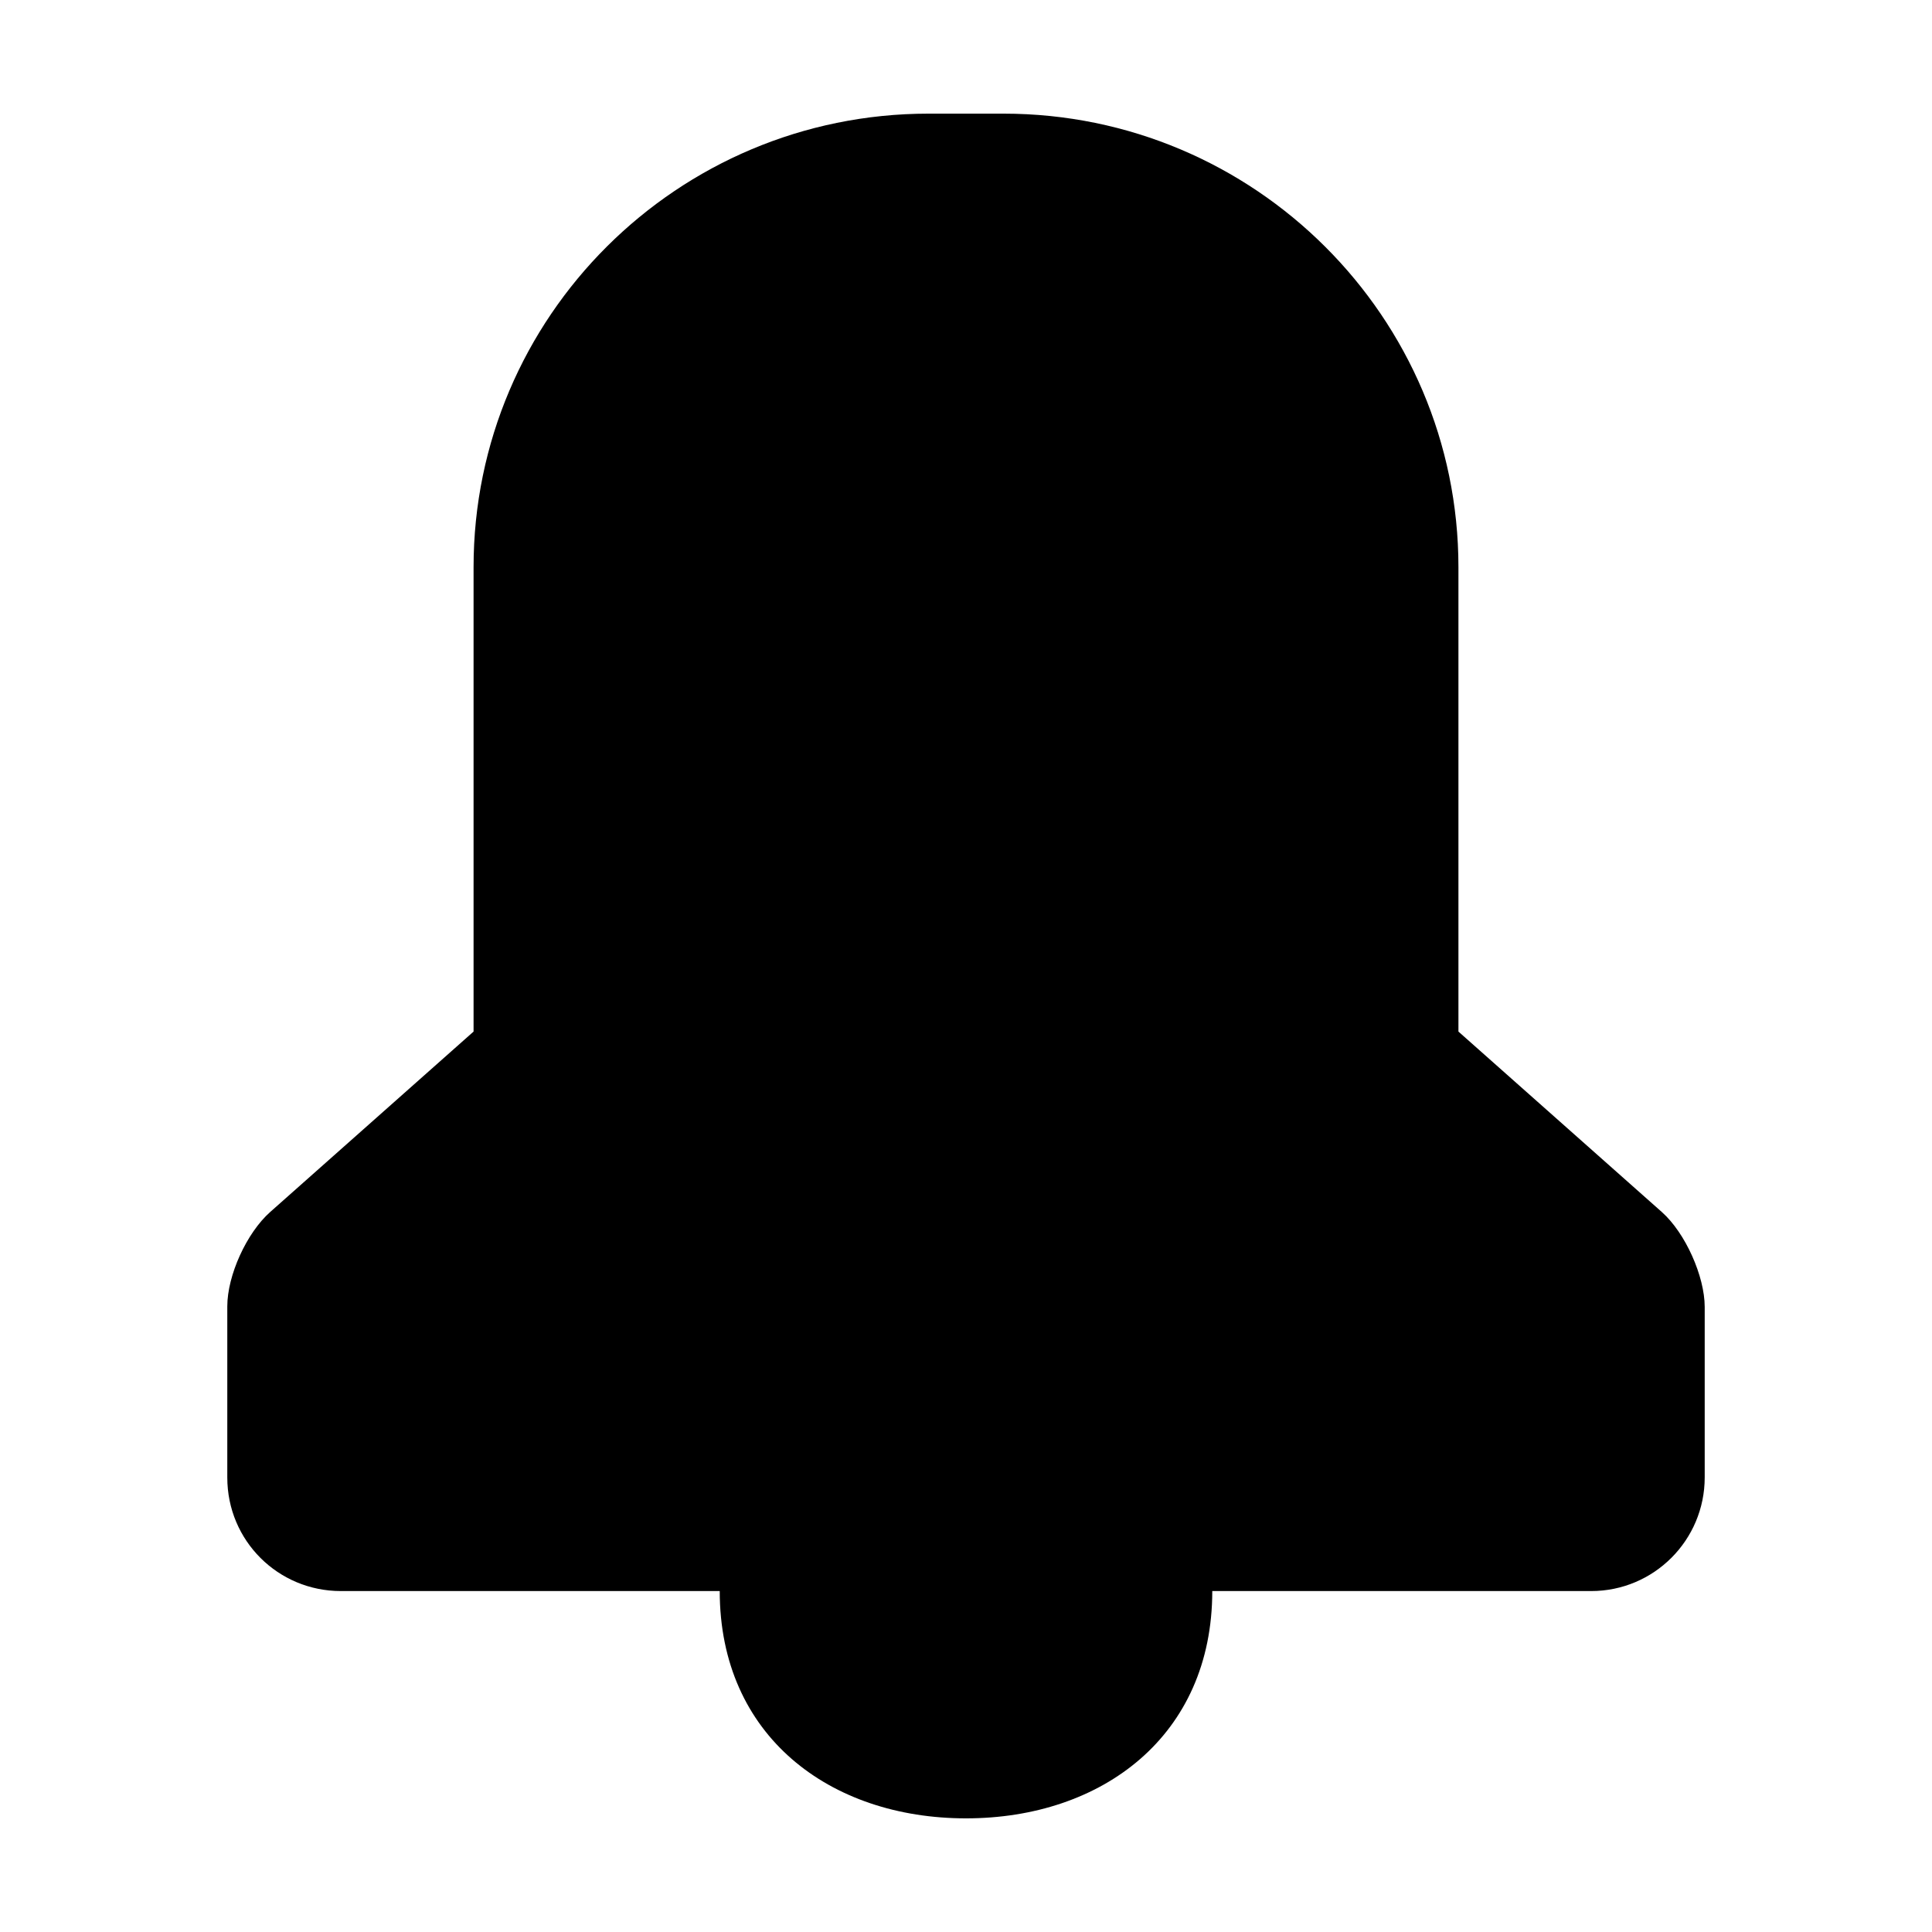 <?xml version="1.0" encoding="UTF-8" standalone="no"?>
<svg width="17px" height="17px" viewBox="0 0 17 17" version="1.1" xmlns="http://www.w3.org/2000/svg" xmlns:xlink="http://www.w3.org/1999/xlink">
    <!-- Generator: Sketch 42 (36781) - http://www.bohemiancoding.com/sketch -->
    <title>icon-notification</title>
    <desc>Created with Sketch.</desc>
    <defs></defs>
    <g id="Icon-Font" stroke="none" stroke-width="1" fill="none" fill-rule="evenodd">
        <g id="icon-notification" fill="#000000">
            <path d="M10.667,14 L14.001,14 C14.553,14 15,13.552 15,13 L15,12 L15,11.5 C15,11.232 14.831,10.85 14.623,10.665 L12.833,9.077 L12.833,4.991 C12.833,2.793 11.041,1 8.83,1 L8.17,1 C5.962,1 4.167,2.787 4.167,4.991 L4.167,9.077 L2.377,10.665 C2.17,10.849 2,11.222 2,11.495 L2,13.001 C2,13.557 2.447,14 2.999,14 L6.333,14 C6.333,15.275 7.303,16 8.5,16 C9.697,16 10.667,15.275 10.667,14 Z" id="Combined-Shape"></path>
        </g>
    </g>
</svg>